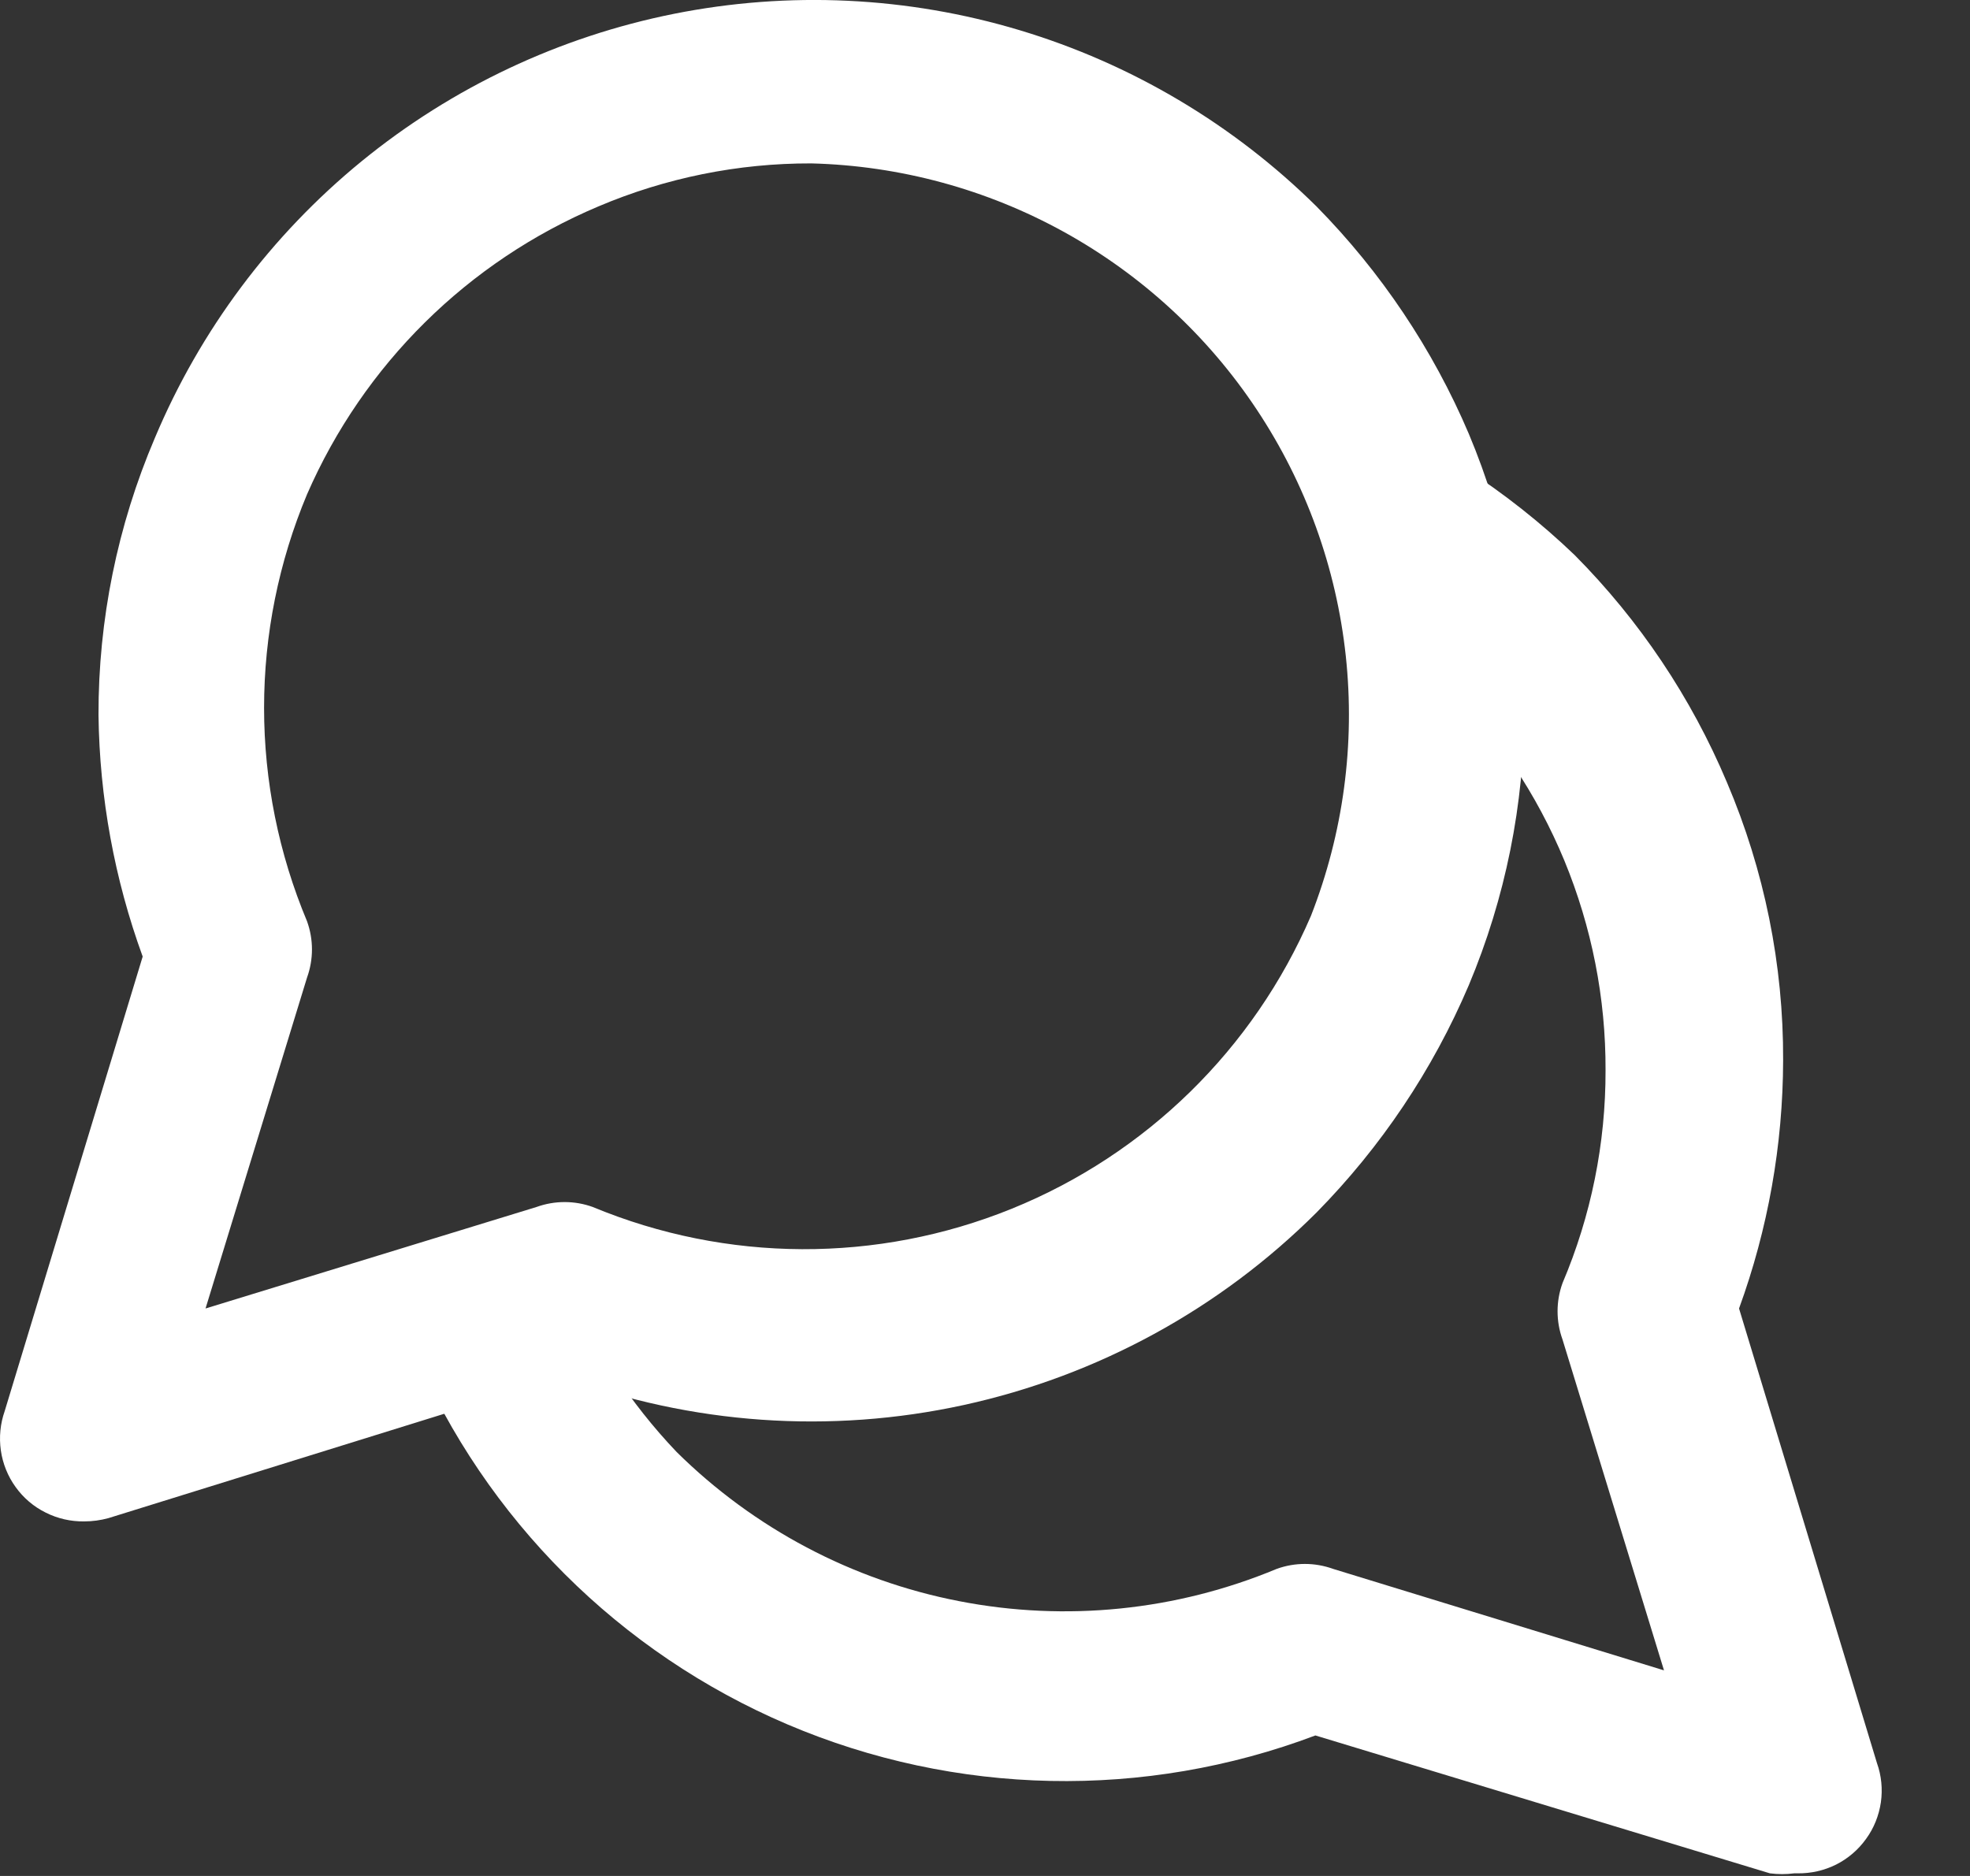 <svg width="21" height="20" viewBox="0 0 21 20" fill="none" xmlns="http://www.w3.org/2000/svg">
<rect x="0" y="0" width="21" height="20" fill="#333333" stroke="none"/>
<path d="M0.897 16.22C0.755 16.222 0.614 16.19 0.487 16.126C0.359 16.063 0.249 15.969 0.166 15.853C0.083 15.738 0.029 15.604 0.009 15.463C-0.011 15.322 0.003 15.178 0.05 15.044L1.521 10.198C1.22 9.372 1.061 8.502 1.05 7.623C1.048 6.608 1.252 5.604 1.65 4.671C2.133 3.521 2.89 2.508 3.855 1.719C4.82 0.931 5.964 0.391 7.186 0.147C8.409 -0.097 9.672 -0.037 10.866 0.321C12.06 0.679 13.148 1.325 14.034 2.201C14.722 2.9 15.273 3.722 15.657 4.624C16.048 5.555 16.249 6.554 16.249 7.564C16.249 8.574 16.048 9.573 15.657 10.504C15.273 11.406 14.722 12.228 14.034 12.927C13.003 13.956 11.698 14.668 10.274 14.979C8.851 15.29 7.368 15.186 6.002 14.679L1.156 16.185C1.072 16.208 0.985 16.22 0.897 16.22ZM8.648 1.742C7.868 1.74 7.096 1.896 6.378 2.201C4.987 2.788 3.876 3.887 3.273 5.27C2.971 5.991 2.815 6.765 2.815 7.546C2.815 8.328 2.971 9.101 3.273 9.822C3.343 10.016 3.343 10.228 3.273 10.422L2.191 13.95L5.719 12.868C5.913 12.798 6.125 12.798 6.319 12.868C7.747 13.461 9.351 13.468 10.784 12.887C12.217 12.306 13.364 11.183 13.975 9.763C14.319 8.883 14.447 7.934 14.346 6.994C14.245 6.055 13.92 5.154 13.397 4.367C12.875 3.58 12.17 2.931 11.344 2.474C10.517 2.017 9.592 1.766 8.648 1.742Z" fill="white"/>
<path d="M19.126 19.972C19.04 19.983 18.953 19.983 18.867 19.972L14.022 18.502C12.201 19.189 10.186 19.147 8.396 18.385C6.605 17.622 5.179 16.198 4.413 14.409C4.361 14.303 4.331 14.188 4.325 14.07C4.32 13.952 4.338 13.834 4.38 13.724C4.422 13.613 4.486 13.513 4.569 13.428C4.652 13.344 4.751 13.277 4.86 13.233C4.966 13.184 5.082 13.157 5.199 13.153C5.316 13.149 5.432 13.168 5.542 13.21C5.651 13.252 5.751 13.315 5.836 13.395C5.921 13.476 5.989 13.573 6.036 13.68C6.316 14.346 6.714 14.956 7.212 15.479C8.037 16.295 9.084 16.849 10.223 17.07C11.361 17.292 12.54 17.172 13.61 16.726C13.804 16.656 14.016 16.656 14.21 16.726L17.738 17.808L16.656 14.28C16.586 14.086 16.586 13.874 16.656 13.68C16.961 12.962 17.117 12.19 17.115 11.41C17.118 10.643 16.968 9.884 16.676 9.175C16.383 8.467 15.953 7.823 15.41 7.282C15.172 6.981 14.908 6.702 14.622 6.447C14.519 6.385 14.43 6.303 14.36 6.206C14.29 6.109 14.24 5.998 14.214 5.881C14.188 5.764 14.187 5.643 14.209 5.525C14.232 5.407 14.278 5.295 14.345 5.196C14.412 5.097 14.499 5.012 14.6 4.948C14.701 4.883 14.814 4.84 14.933 4.82C15.051 4.801 15.172 4.806 15.289 4.835C15.405 4.864 15.514 4.916 15.61 4.989C16.03 5.26 16.424 5.571 16.786 5.918C17.477 6.614 18.028 7.436 18.409 8.341C18.808 9.278 19.012 10.286 19.008 11.304C19.006 12.207 18.847 13.102 18.538 13.95L20.008 18.796C20.056 18.93 20.07 19.074 20.05 19.215C20.029 19.356 19.976 19.49 19.892 19.605C19.809 19.721 19.699 19.815 19.572 19.879C19.445 19.942 19.304 19.974 19.161 19.972H19.126Z" fill="white"/>
</svg>
